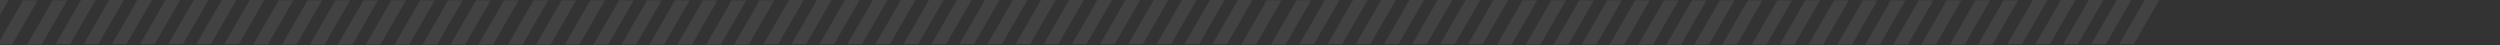 <?xml version="1.0" encoding="UTF-8"?>
<svg width="3041px" height="55px" viewBox="0 0 3041 55" version="1.1" xmlns="http://www.w3.org/2000/svg" xmlns:xlink="http://www.w3.org/1999/xlink">
    <rect x="0" y="0" width="3041" height="55" fill="#333333" stroke="none"/>
    <!-- Generator: Sketch 42 (36781) - http://www.bohemiancoding.com/sketch -->
    <title>Group 2</title>
    <desc>Created with Sketch.</desc>
    <defs></defs>
    <g id="Gedankenwerk" stroke="none" stroke-width="1" fill="none" fill-rule="evenodd" opacity="0.078">
        <g transform="translate(0, -1027)" id="Unsere-Arbeit" fill="#FFFFFF">
            <g transform="translate(-414, 1027)">
                <g id="Group-2">
                    <path d="M739.738,54.175 L722,54.175 L753.06,0.378 L770.798,0.378 L739.738,54.175 L739.738,54.175 Z M808.738,54.175 L791,54.175 L822.06,0.378 L839.798,0.378 L808.738,54.175 Z M774.738,54.175 L757,54.175 L788.06,0.378 L805.798,0.378 L774.738,54.175 L774.738,54.175 Z M842.738,54.175 L825,54.175 L856.06,0.378 L873.798,0.378 L842.738,54.175 L842.738,54.175 Z M911.738,54.175 L894,54.175 L925.06,0.378 L942.798,0.378 L911.738,54.175 L911.738,54.175 Z M945.738,54.175 L928,54.175 L959.06,0.378 L976.798,0.378 L945.738,54.175 L945.738,54.175 Z M979.738,54.175 L962,54.175 L993.06,0.378 L1010.798,0.378 L979.738,54.175 L979.738,54.175 Z M1013.738,54.175 L996,54.175 L1027.06,0.378 L1044.798,0.378 L1013.738,54.175 L1013.738,54.175 Z M876.738,54.175 L859,54.175 L890.06,0.378 L907.798,0.378 L876.738,54.175 Z M428.738,54.175 L411,54.175 L442.06,0.378 L459.798,0.378 L428.738,54.175 L428.738,54.175 Z M499.274,53.797 L481.536,53.797 L512.596,0 L530.334,0 L499.274,53.797 L499.274,53.797 Z M464.738,54.175 L447,54.175 L478.06,0.378 L495.798,0.378 L464.738,54.175 L464.738,54.175 Z M533.542,53.797 L515.804,53.797 L546.864,0 L564.602,0 L533.542,53.797 L533.542,53.797 Z M602.078,53.797 L584.34,53.797 L615.4,0 L633.138,0 L602.078,53.797 L602.078,53.797 Z M636.475,53.797 L618.737,53.797 L649.796,0 L667.534,0 L636.475,53.797 L636.475,53.797 Z M670.475,53.797 L652.737,53.797 L683.796,0 L701.534,0 L670.475,53.797 Z M704.475,53.797 L686.737,53.797 L717.796,0 L735.534,0 L704.475,53.797 L704.475,53.797 Z M567.81,53.797 L550.072,53.797 L581.132,0 L598.87,0 L567.81,53.797 L567.81,53.797 Z M1360.475,53.797 L1342.737,53.797 L1373.796,0 L1391.534,2.27373675e-13 L1360.475,53.797 L1360.475,53.797 Z M1394.475,53.797 L1376.737,53.797 L1407.796,0 L1425.534,2.27373675e-13 L1394.475,53.797 L1394.475,53.797 Z M1428.475,53.797 L1410.737,53.797 L1441.796,0 L1459.534,2.27373675e-13 L1428.475,53.797 L1428.475,53.797 Z M1462.475,53.797 L1444.737,53.797 L1475.796,0 L1493.534,2.27373675e-13 L1462.475,53.797 L1462.475,53.797 Z M1496.475,53.797 L1478.737,53.797 L1509.796,0 L1527.534,2.27373675e-13 L1496.475,53.797 L1496.475,53.797 Z M119.738,53.797 L102,53.797 L133.06,0 L150.798,0 L119.738,53.797 L119.738,53.797 Z M85.738,53.797 L68,53.797 L99.06,0 L116.798,0 L85.738,53.797 L85.738,53.797 Z M51.738,53.797 L34,53.797 L65.06,0 L82.798,0 L51.738,53.797 L51.738,53.797 Z M17.738,53.797 L0,53.797 L31.06,0 L48.798,0 L17.738,53.797 L17.738,53.797 Z M188.274,53.797 L170.536,53.797 L201.596,0 L219.334,0 L188.274,53.797 Z M154.006,53.797 L136.268,53.797 L167.328,0 L185.066,0 L154.006,53.797 L154.006,53.797 Z M222.542,53.797 L204.804,53.797 L235.864,0 L253.602,0 L222.542,53.797 L222.542,53.797 Z M291.078,53.797 L273.34,53.797 L304.4,0 L322.138,0 L291.078,53.797 L291.078,53.797 Z M325.475,53.797 L307.737,53.797 L338.796,0 L356.534,0 L325.475,53.797 L325.475,53.797 Z M359.475,53.797 L341.737,53.797 L372.796,0 L390.534,0 L359.475,53.797 Z M393.475,53.797 L375.737,53.797 L406.796,0 L424.534,0 L393.475,53.797 Z M256.81,53.797 L239.072,53.797 L270.132,0 L287.87,0 L256.81,53.797 L256.81,53.797 Z M1118.738,54.175 L1101,54.175 L1132.06,0.378 L1149.798,0.378 L1118.738,54.175 Z M1083.738,54.175 L1066,54.175 L1097.06,0.378 L1114.798,0.378 L1083.738,54.175 L1083.738,54.175 Z M1049.738,54.175 L1032,54.175 L1063.06,0.378 L1080.798,0.378 L1049.738,54.175 L1049.738,54.175 Z M1187.738,54.175 L1170,54.175 L1201.06,0.378 L1218.798,0.378 L1187.738,54.175 L1187.738,54.175 Z M1153.738,54.175 L1136,54.175 L1167.06,0.378 L1184.798,0.378 L1153.738,54.175 L1153.738,54.175 Z M1221.738,54.175 L1204,54.175 L1235.06,0.378 L1252.798,0.378 L1221.738,54.175 L1221.738,54.175 Z M1290.738,54.175 L1273,54.175 L1304.06,0.378 L1321.798,0.378 L1290.738,54.175 L1290.738,54.175 Z M1324.738,54.175 L1307,54.175 L1338.06,0.378 L1355.798,0.378 L1324.738,54.175 L1324.738,54.175 Z M1255.738,54.175 L1238,54.175 L1269.06,0.378 L1286.798,0.378 L1255.738,54.175 L1255.738,54.175 Z" id="Stripes"></path>
                    <path d="M2252.738,54.175 L2235,54.175 L2266.06,0.378 L2283.798,0.378 L2252.738,54.175 L2252.738,54.175 Z M2321.738,54.175 L2304,54.175 L2335.06,0.378 L2352.798,0.378 L2321.738,54.175 Z M2287.738,54.175 L2270,54.175 L2301.06,0.378 L2318.798,0.378 L2287.738,54.175 L2287.738,54.175 Z M2355.738,54.175 L2338,54.175 L2369.06,0.378 L2386.798,0.378 L2355.738,54.175 L2355.738,54.175 Z M2424.738,54.175 L2407,54.175 L2438.06,0.378 L2455.798,0.378 L2424.738,54.175 L2424.738,54.175 Z M2458.738,54.175 L2441,54.175 L2472.06,0.378 L2489.798,0.378 L2458.738,54.175 L2458.738,54.175 Z M2492.738,54.175 L2475,54.175 L2506.06,0.378 L2523.798,0.378 L2492.738,54.175 L2492.738,54.175 Z M2526.738,54.175 L2509,54.175 L2540.06,0.378 L2557.798,0.378 L2526.738,54.175 L2526.738,54.175 Z M2389.738,54.175 L2372,54.175 L2403.06,0.378 L2420.798,0.378 L2389.738,54.175 Z M1941.738,54.175 L1924,54.175 L1955.06,0.378 L1972.798,0.378 L1941.738,54.175 L1941.738,54.175 Z M2012.274,53.797 L1994.536,53.797 L2025.596,0 L2043.334,0 L2012.274,53.797 L2012.274,53.797 Z M1977.738,54.175 L1960,54.175 L1991.06,0.378 L2008.798,0.378 L1977.738,54.175 L1977.738,54.175 Z M2046.542,53.797 L2028.804,53.797 L2059.864,0 L2077.602,0 L2046.542,53.797 L2046.542,53.797 Z M2115.078,53.797 L2097.34,53.797 L2128.4,0 L2146.138,0 L2115.078,53.797 L2115.078,53.797 Z M2149.475,53.797 L2131.737,53.797 L2162.796,0 L2180.534,0 L2149.475,53.797 L2149.475,53.797 Z M2183.475,53.797 L2165.737,53.797 L2196.796,0 L2214.534,0 L2183.475,53.797 Z M2217.475,53.797 L2199.737,53.797 L2230.796,0 L2248.534,0 L2217.475,53.797 L2217.475,53.797 Z M2080.81,53.797 L2063.072,53.797 L2094.132,0 L2111.87,0 L2080.81,53.797 L2080.81,53.797 Z M2873.475,53.797 L2855.737,53.797 L2886.796,0 L2904.534,2.27373675e-13 L2873.475,53.797 L2873.475,53.797 Z M2907.475,53.797 L2889.737,53.797 L2920.796,0 L2938.534,2.27373675e-13 L2907.475,53.797 L2907.475,53.797 Z M2941.475,53.797 L2923.737,53.797 L2954.796,0 L2972.534,2.27373675e-13 L2941.475,53.797 L2941.475,53.797 Z M2975.475,53.797 L2957.737,53.797 L2988.796,0 L3006.534,2.27373675e-13 L2975.475,53.797 L2975.475,53.797 Z M3009.475,53.797 L2991.737,53.797 L3022.796,0 L3040.534,2.27373675e-13 L3009.475,53.797 L3009.475,53.797 Z M1632.738,53.797 L1615,53.797 L1646.06,0 L1663.798,0 L1632.738,53.797 L1632.738,53.797 Z M1598.738,53.797 L1581,53.797 L1612.06,0 L1629.798,0 L1598.738,53.797 L1598.738,53.797 Z M1564.738,53.797 L1547,53.797 L1578.06,0 L1595.798,0 L1564.738,53.797 L1564.738,53.797 Z M1530.738,53.797 L1513,53.797 L1544.06,0 L1561.798,0 L1530.738,53.797 L1530.738,53.797 Z M1701.274,53.797 L1683.536,53.797 L1714.596,0 L1732.334,0 L1701.274,53.797 Z M1667.006,53.797 L1649.268,53.797 L1680.328,0 L1698.066,0 L1667.006,53.797 L1667.006,53.797 Z M1735.542,53.797 L1717.804,53.797 L1748.864,0 L1766.602,0 L1735.542,53.797 L1735.542,53.797 Z M1804.078,53.797 L1786.34,53.797 L1817.4,0 L1835.138,0 L1804.078,53.797 L1804.078,53.797 Z M1838.475,53.797 L1820.737,53.797 L1851.796,0 L1869.534,0 L1838.475,53.797 L1838.475,53.797 Z M1872.475,53.797 L1854.737,53.797 L1885.796,0 L1903.534,0 L1872.475,53.797 Z M1906.475,53.797 L1888.737,53.797 L1919.796,0 L1937.534,0 L1906.475,53.797 Z M1769.81,53.797 L1752.072,53.797 L1783.132,0 L1800.87,0 L1769.81,53.797 L1769.81,53.797 Z M2631.738,54.175 L2614,54.175 L2645.06,0.378 L2662.798,0.378 L2631.738,54.175 Z M2596.738,54.175 L2579,54.175 L2610.06,0.378 L2627.798,0.378 L2596.738,54.175 L2596.738,54.175 Z M2562.738,54.175 L2545,54.175 L2576.06,0.378 L2593.798,0.378 L2562.738,54.175 L2562.738,54.175 Z M2700.738,54.175 L2683,54.175 L2714.06,0.378 L2731.798,0.378 L2700.738,54.175 L2700.738,54.175 Z M2666.738,54.175 L2649,54.175 L2680.06,0.378 L2697.798,0.378 L2666.738,54.175 L2666.738,54.175 Z M2734.738,54.175 L2717,54.175 L2748.06,0.378 L2765.798,0.378 L2734.738,54.175 L2734.738,54.175 Z M2803.738,54.175 L2786,54.175 L2817.06,0.378 L2834.798,0.378 L2803.738,54.175 L2803.738,54.175 Z M2837.738,54.175 L2820,54.175 L2851.06,0.378 L2868.798,0.378 L2837.738,54.175 L2837.738,54.175 Z M2768.738,54.175 L2751,54.175 L2782.06,0.378 L2799.798,0.378 L2768.738,54.175 L2768.738,54.175 Z" id="Stripes-Copy"></path>
                </g>
            </g>
        </g>
    </g>
</svg>